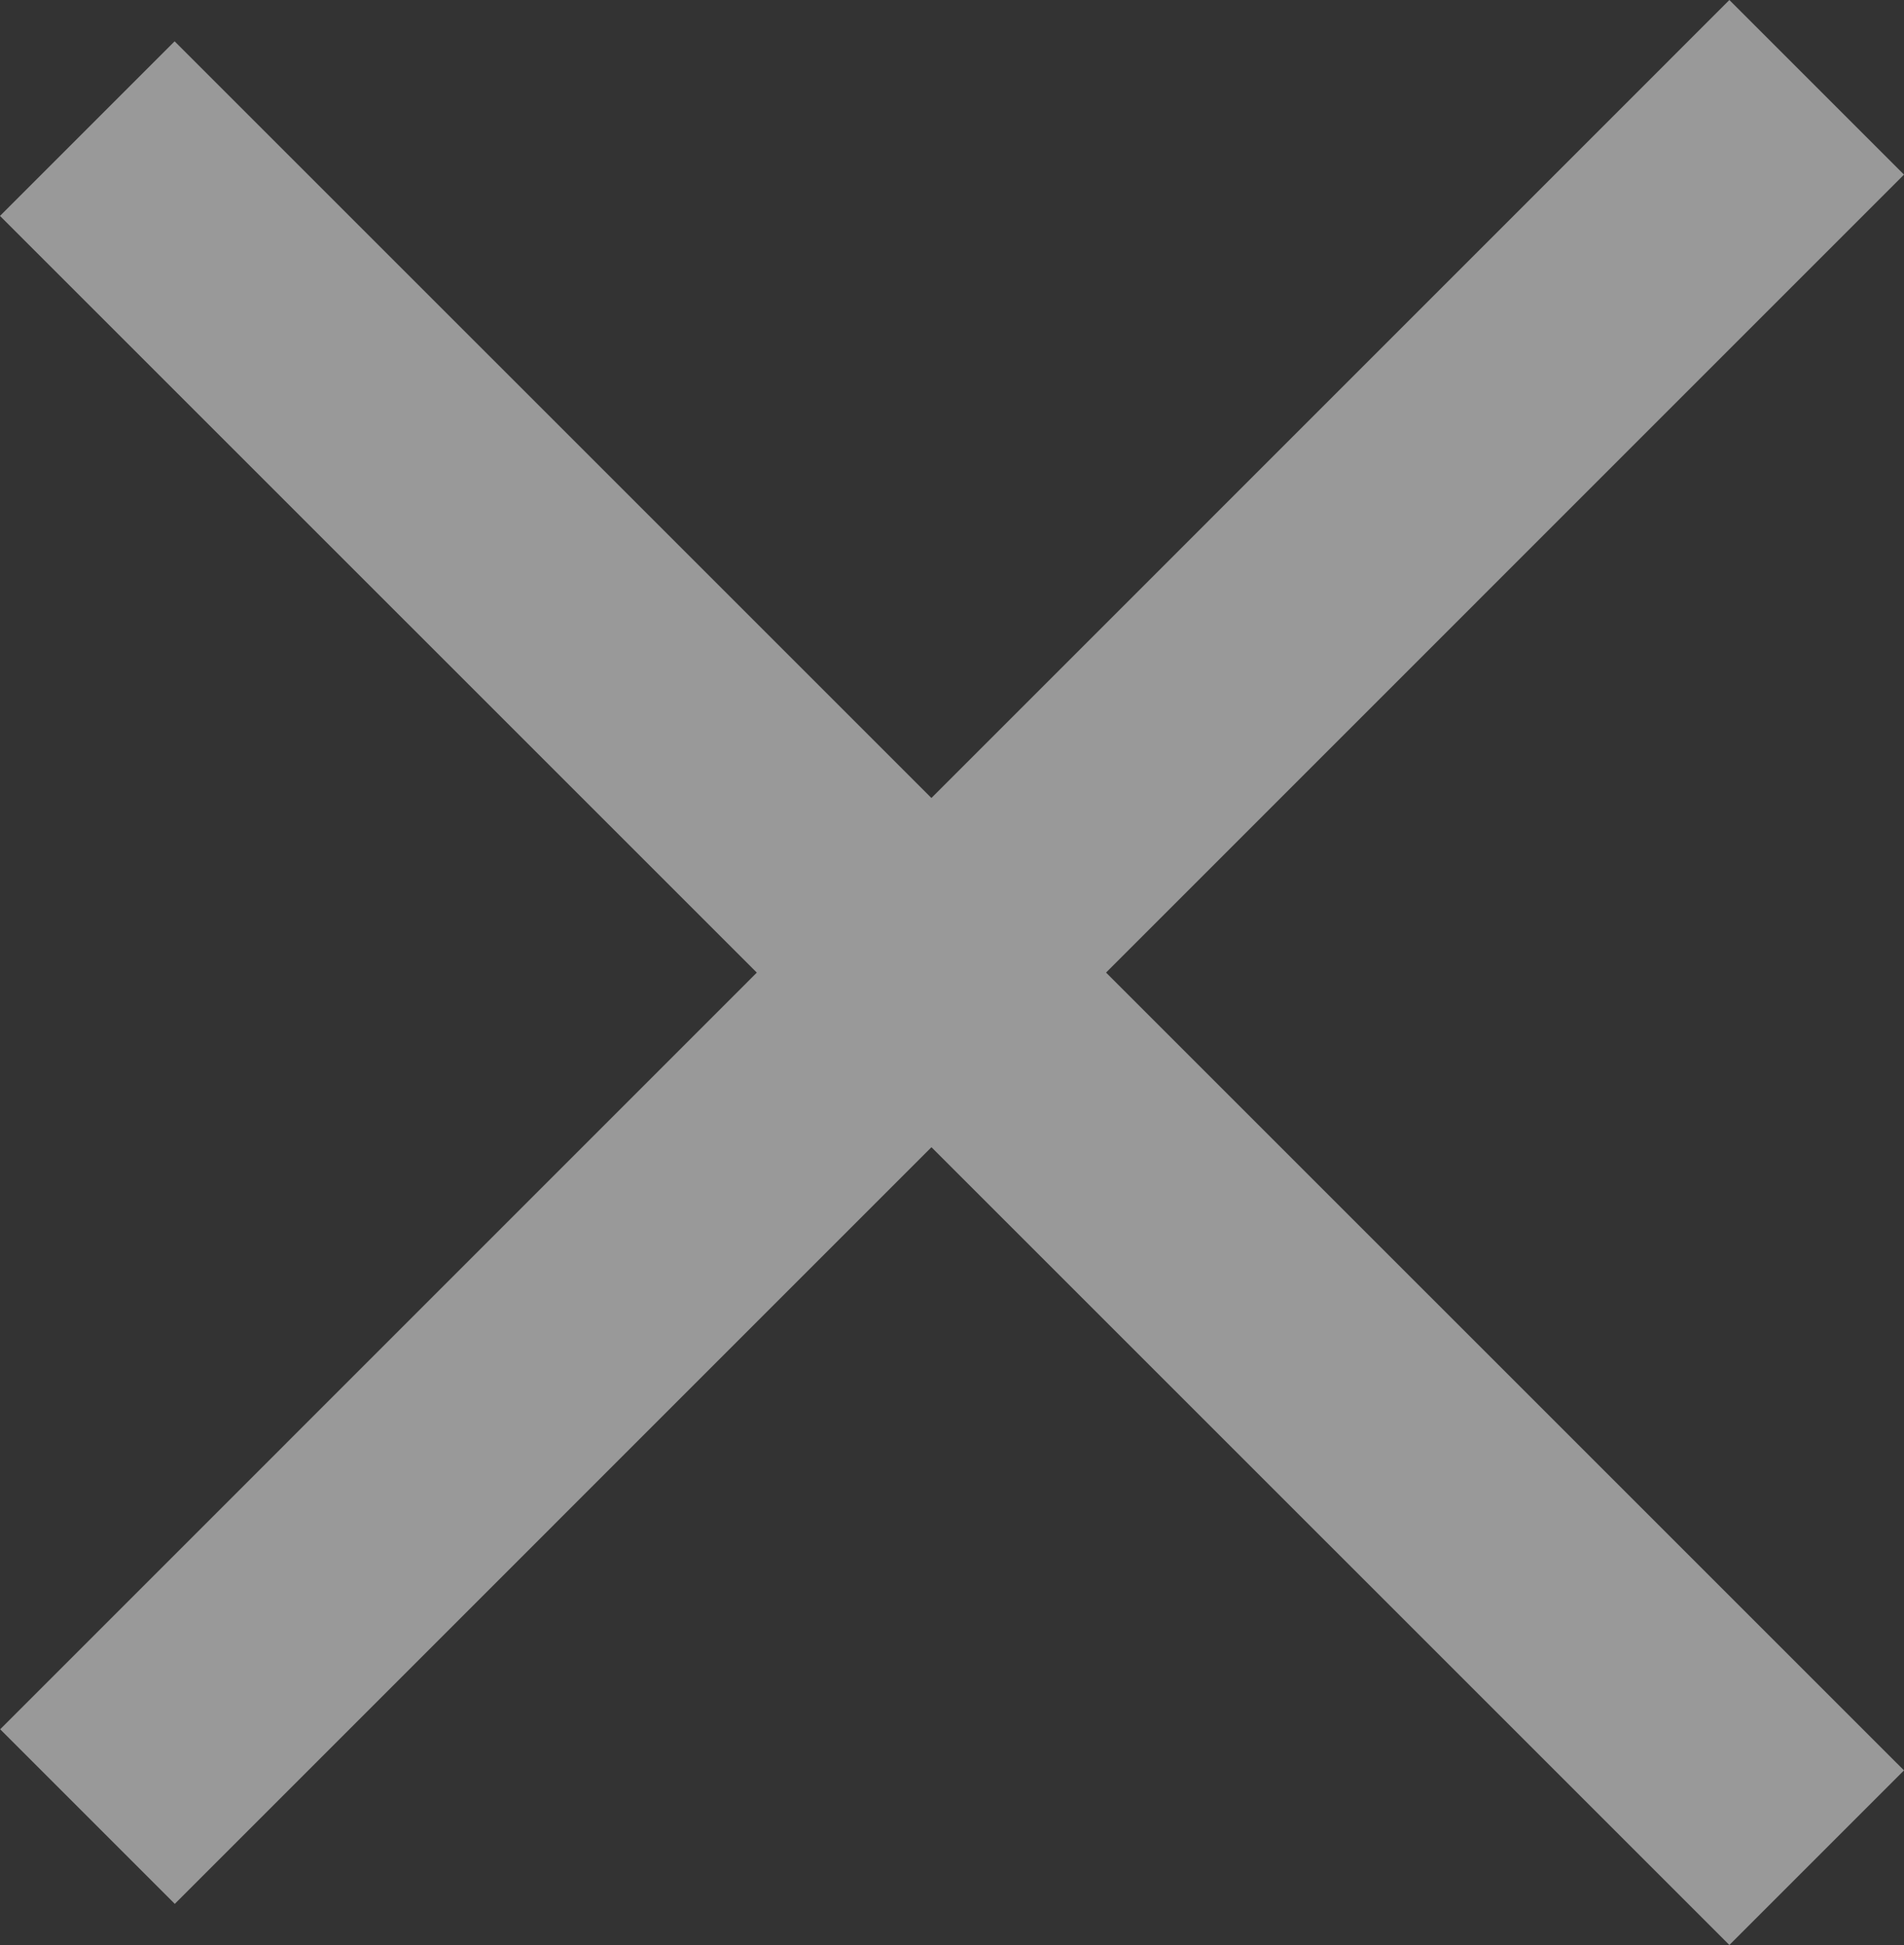 <svg xmlns="http://www.w3.org/2000/svg" width="9.999" height="10.215" viewBox="0 0 9.999 10.215">
  <rect x="0" y="0" width="9.999" height="10.215" fill="#333333" stroke="none"/>
  <g id="Hamburger" transform="translate(0)" opacity="0.5">
    <path id="Path_15" data-name="Path 15" d="M-.143,8.938l-.917-.917L8.021-1.061l.917.917Z" transform="translate(1.061 1.061)" fill="#fff"/>
    <path id="Path_16" data-name="Path 16" d="M8.021,8.938-1.061-.143l.917-.917L8.938,8.021Z" transform="translate(1.061 1.277)" fill="#fff"/>
  </g>
</svg>
